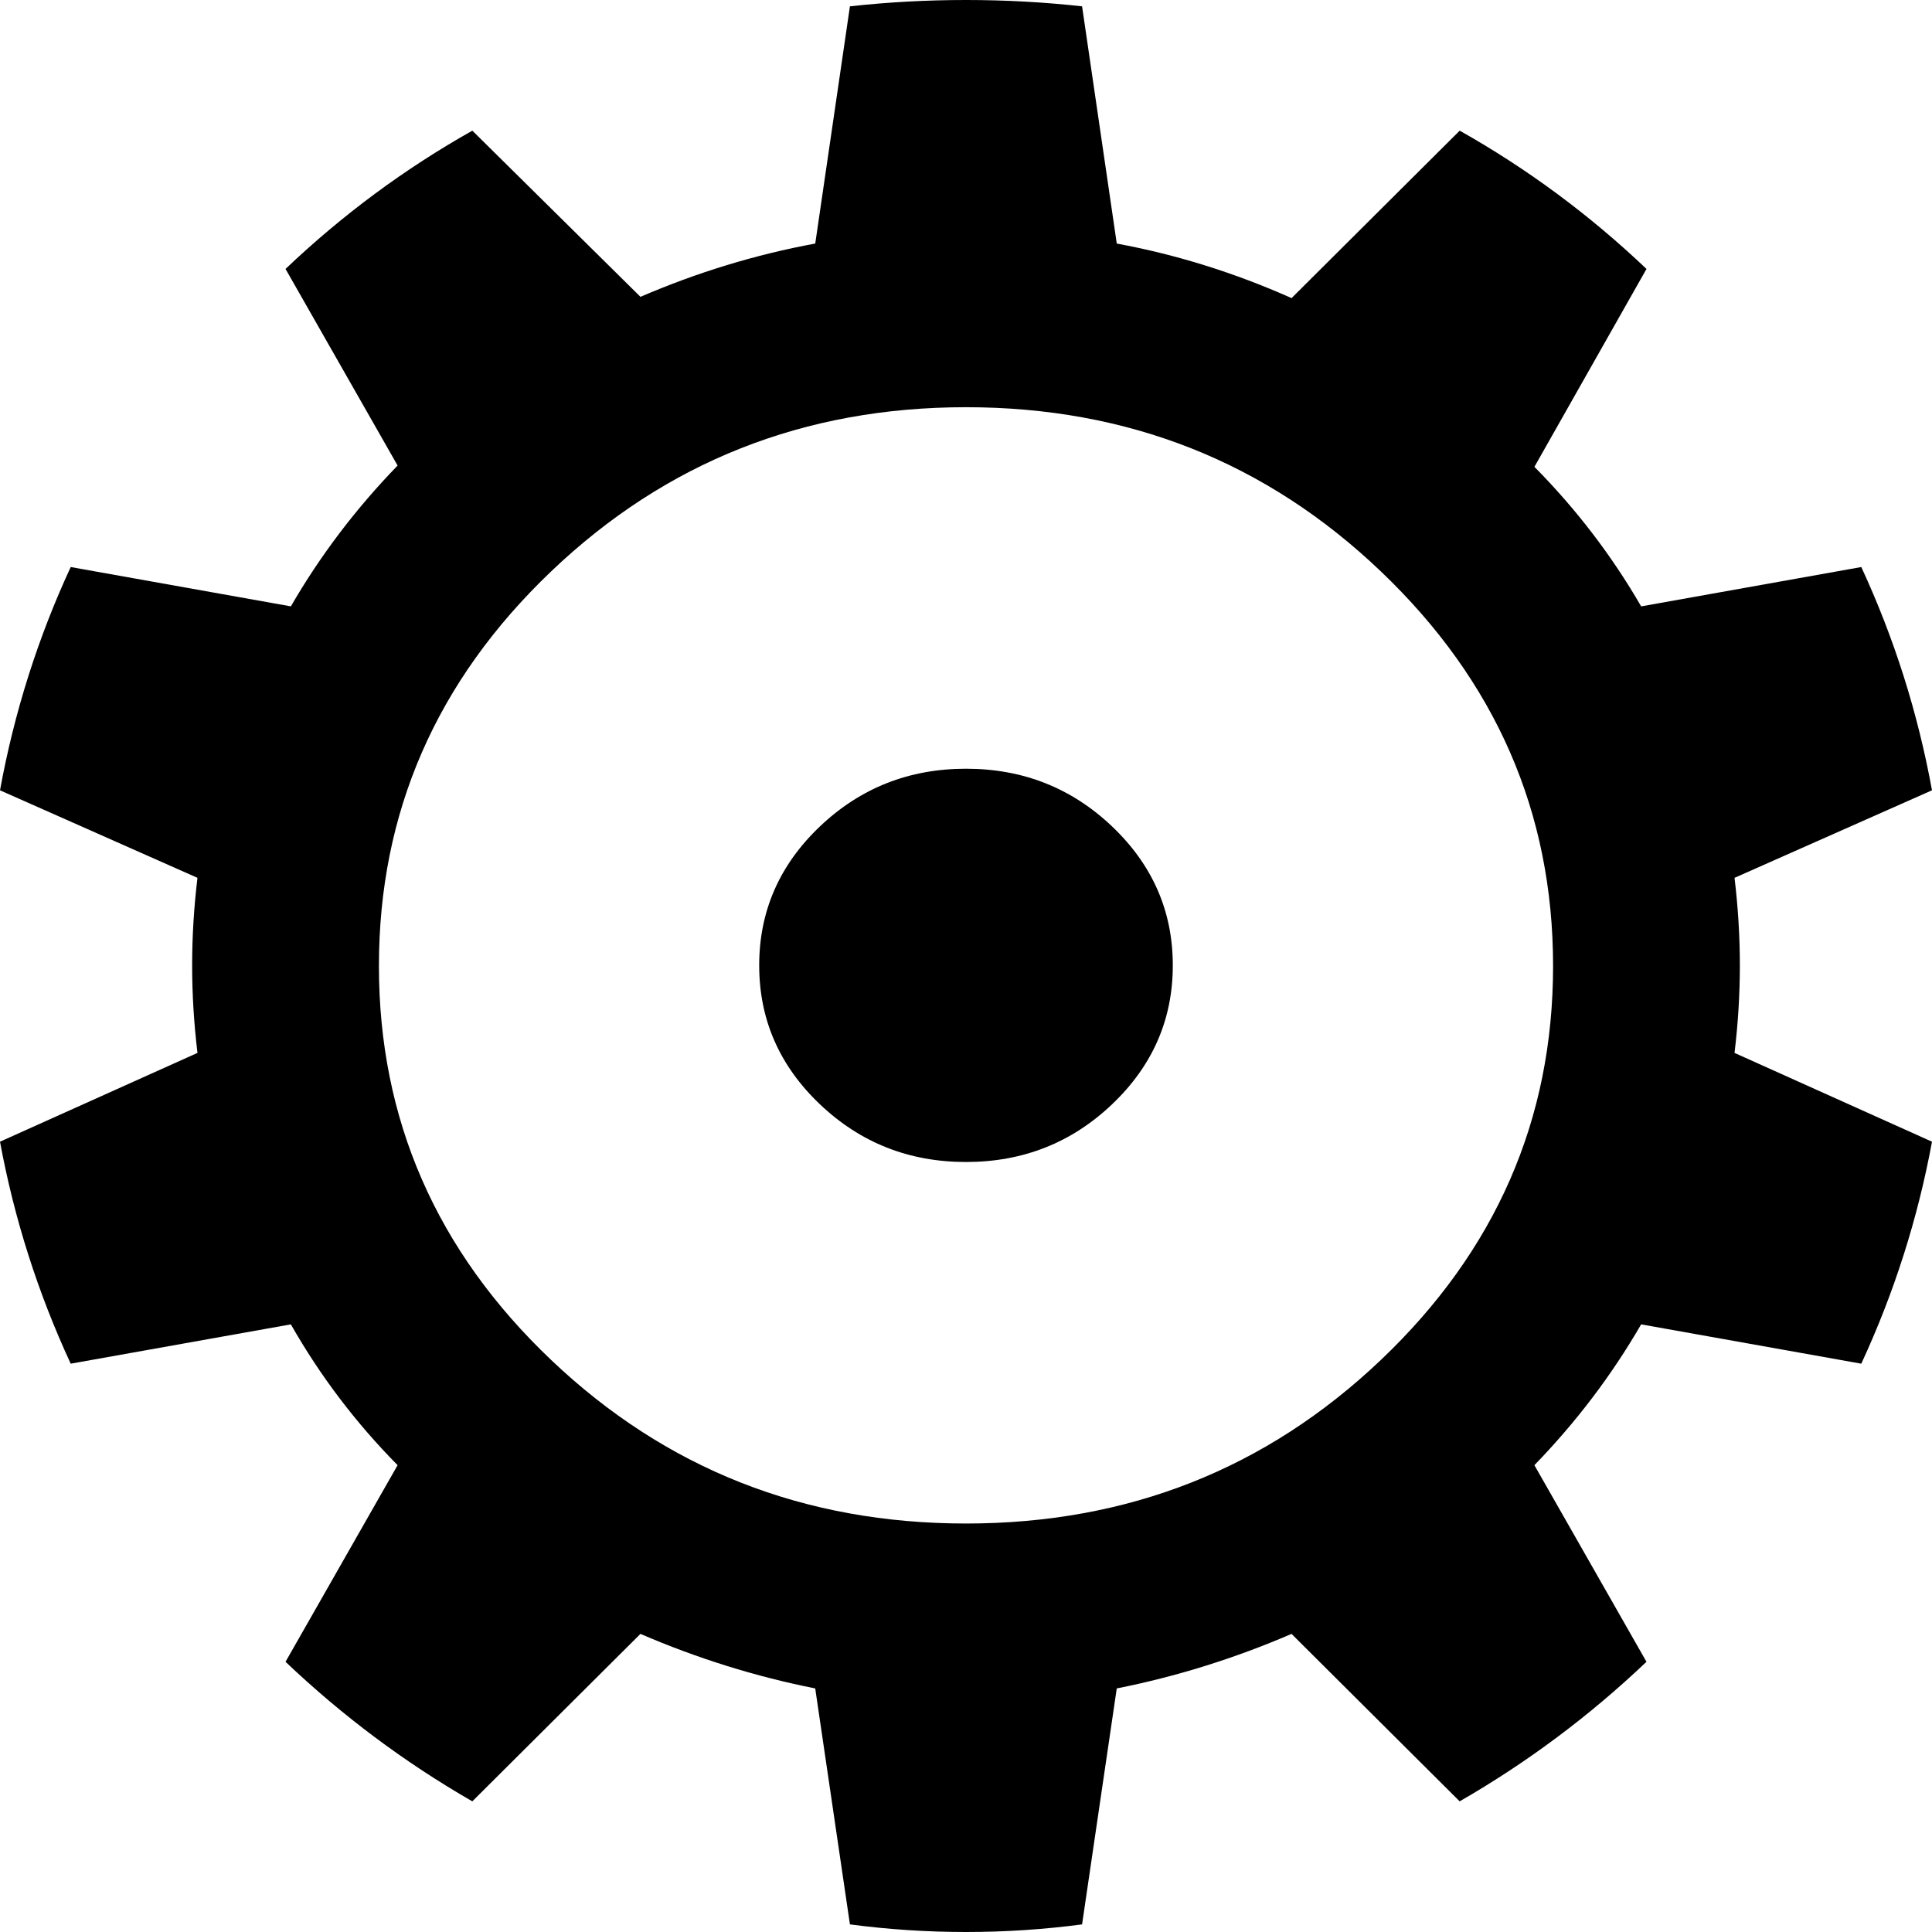 <?xml version="1.0" encoding="UTF-8" standalone="no"?>
<svg xmlns="http://www.w3.org/2000/svg" height="100" width="100" version="1.1">
  <path
     style="stroke:none;stroke-width:1"
     d="m 50,1.6e-7 q 3.039,0 6.008,0.328 L 57.804,12.607 q 4.627,0.854 9.047,2.823 l 8.702,-8.667 q 5.249,2.955 9.669,7.157 l -5.801,10.243 q 3.246,3.283 5.525,7.223 L 96.34,29.35 Q 98.895,34.865 100,40.906 l -10.221,4.531 q 0.276,2.298 0.276,4.531 0,2.232 -0.276,4.531 L 100,59.094 q -1.105,5.975 -3.66,11.49 L 84.945,68.549 q -2.279,3.94 -5.525,7.288 l 5.801,10.177 q -4.42,4.202 -9.669,7.223 l -8.702,-8.667 q -4.42,1.904 -9.047,2.823 L 56.008,99.606 Q 53.039,100 50,100 46.961,100 43.992,99.606 L 42.196,87.393 q -4.627,-0.919 -9.047,-2.823 l -8.702,8.667 Q 19.199,90.217 14.779,86.014 L 20.58,75.837 Q 17.334,72.554 15.055,68.549 L 3.66,70.584 Q 1.105,65.069 4.00996e-7,59.094 L 10.221,54.498 q -0.276,-2.298 -0.276,-4.531 0,-2.232 0.276,-4.531 L 4.00996e-7,40.906 Q 1.105,34.865 3.66,29.35 l 11.395,2.035 q 2.279,-3.94 5.525,-7.288 L 14.779,13.92 q 4.42,-4.202 9.669,-7.157 l 8.702,8.601 q 4.42,-1.904 9.047,-2.758 L 43.992,0.328 Q 46.961,1.6e-7 50,1.6e-7 Z m 0,21.077 q -12.569,0 -21.478,8.503 -8.909,8.503 -8.909,20.42 0,11.917 8.909,20.387 8.909,8.47 21.478,8.47 12.569,0 21.478,-8.47 8.909,-8.47 8.909,-20.387 0,-11.917 -8.909,-20.42 -8.909,-8.503 -21.478,-8.503 z m 10.704,28.89 q 0,4.202 -3.142,7.19 -3.142,2.988 -7.562,2.988 -4.42,0 -7.562,-2.988 -3.142,-2.988 -3.142,-7.19 0,-4.202 3.142,-7.19 3.142,-2.988 7.562,-2.988 4.42,0 7.562,2.988 3.142,2.988 3.142,7.19 z" />
</svg>
